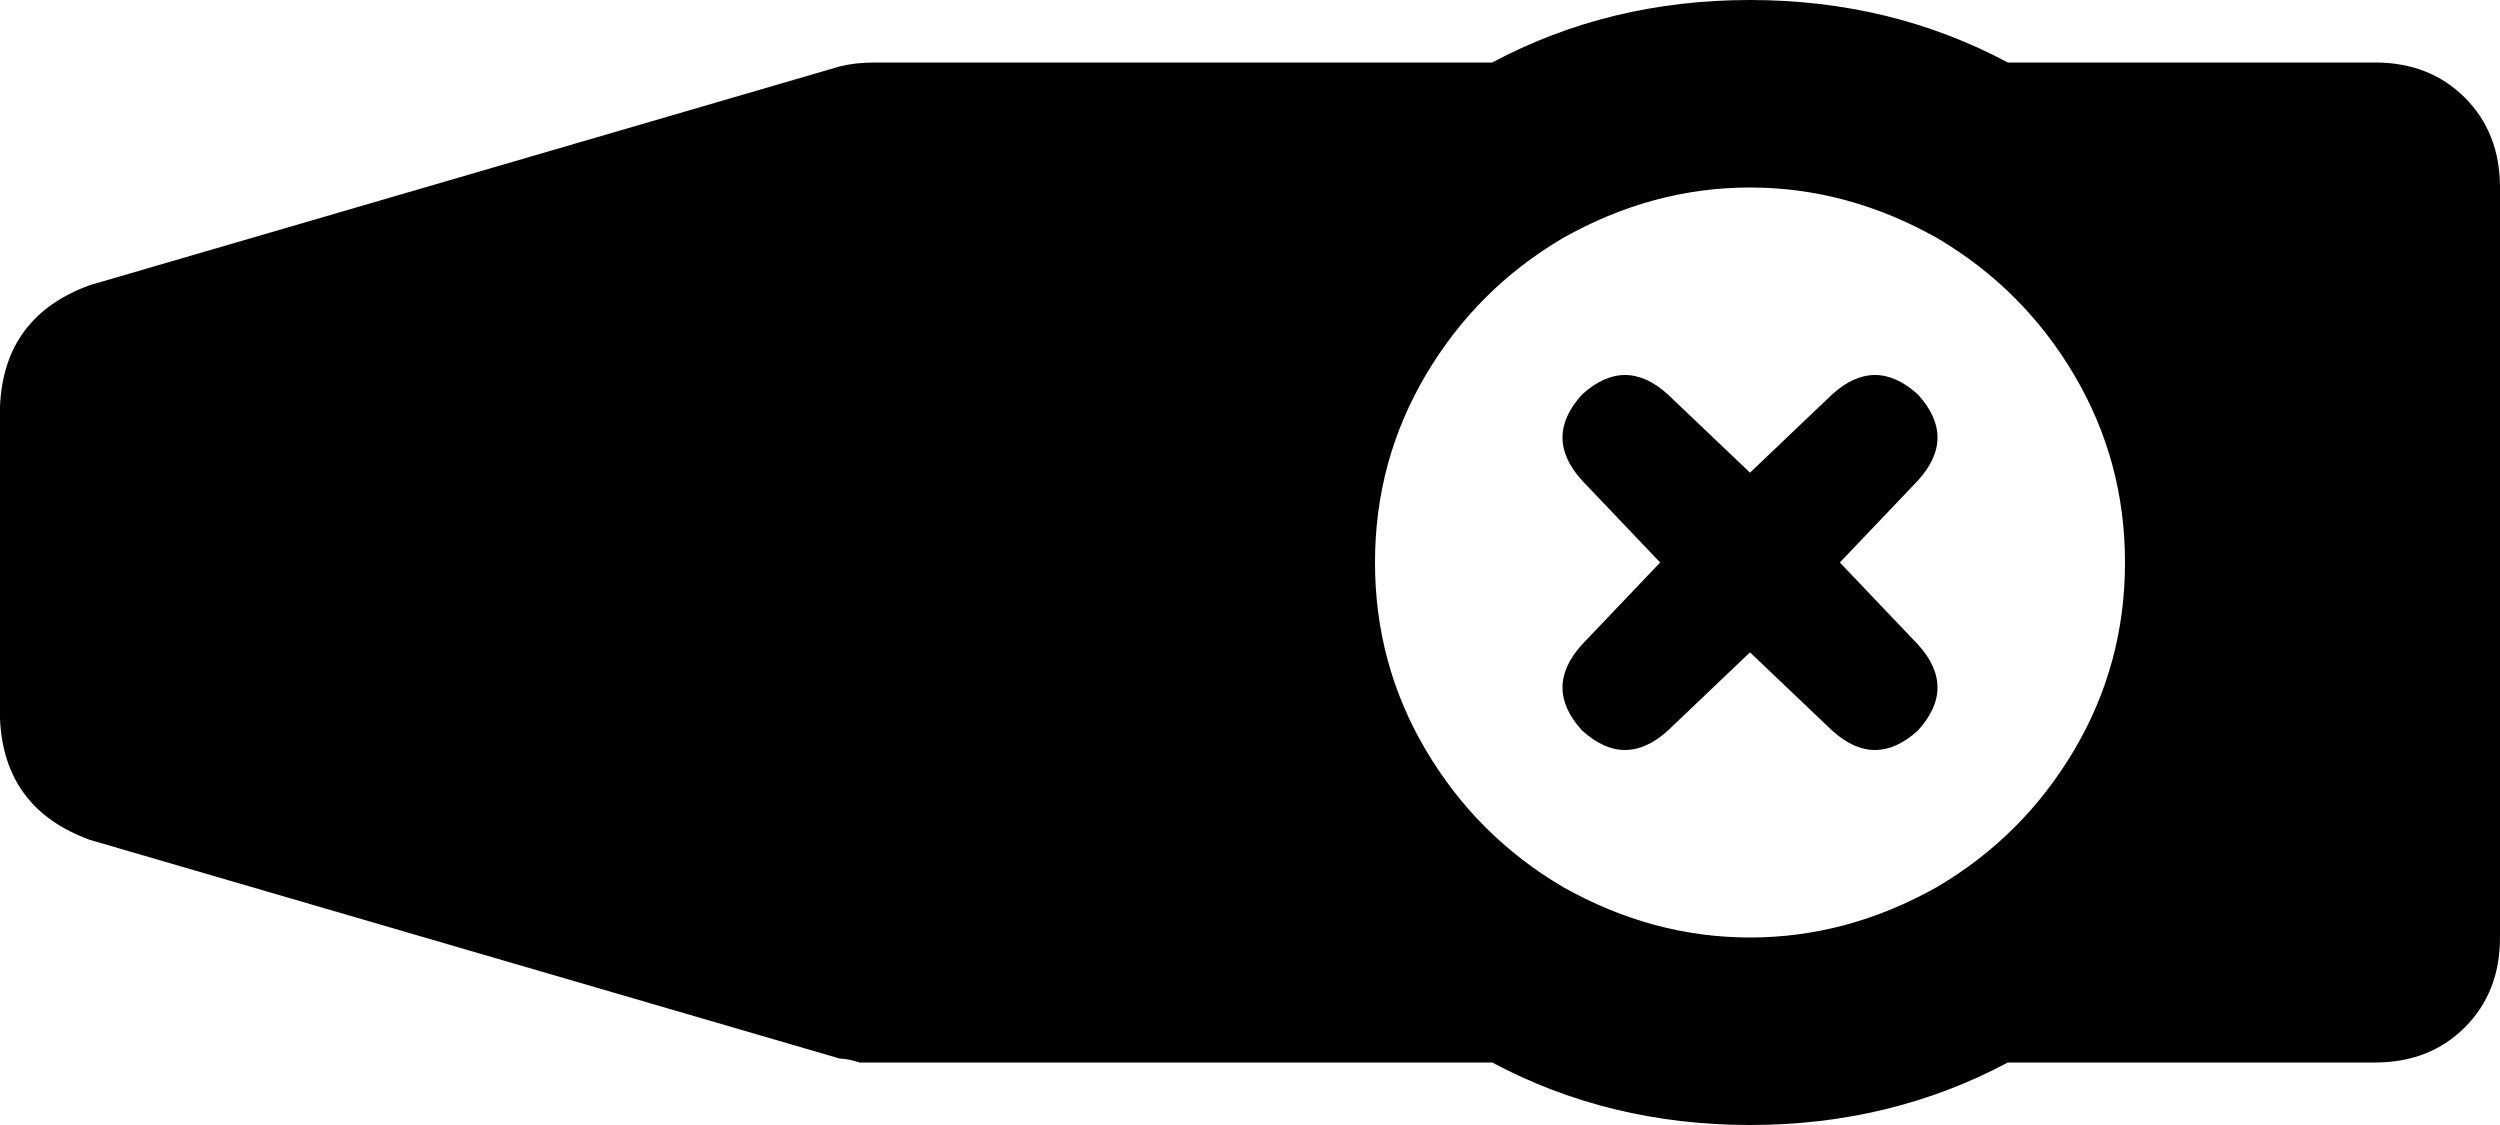 <svg xmlns="http://www.w3.org/2000/svg" viewBox="0 0 640 288">
  <path d="M 514 16 L 608 16 L 514 16 L 608 16 Q 622 16 631 25 Q 640 34 640 48 L 640 240 L 640 240 Q 640 254 631 263 Q 622 272 608 272 L 514 272 L 514 272 Q 484 288 448 288 Q 412 288 382 272 L 224 272 L 224 272 Q 222 272 220 272 Q 217 271 215 271 L 23 215 L 23 215 Q 1 207 0 184 L 0 104 L 0 104 Q 1 81 23 73 L 215 17 L 215 17 Q 219 16 224 16 L 382 16 L 382 16 Q 412 0 448 0 Q 484 0 514 16 L 514 16 Z M 544 144 Q 544 118 531 96 L 531 96 L 531 96 Q 518 74 496 61 Q 473 48 448 48 Q 423 48 400 61 Q 378 74 365 96 Q 352 118 352 144 Q 352 170 365 192 Q 378 214 400 227 Q 423 240 448 240 Q 473 240 496 227 Q 518 214 531 192 Q 544 170 544 144 L 544 144 Z M 427 101 L 448 121 L 427 101 L 448 121 L 469 101 L 469 101 Q 480 91 491 101 Q 501 112 491 123 L 471 144 L 471 144 L 491 165 L 491 165 Q 501 176 491 187 Q 480 197 469 187 L 448 167 L 448 167 L 427 187 L 427 187 Q 416 197 405 187 Q 395 176 405 165 L 425 144 L 425 144 L 405 123 L 405 123 Q 395 112 405 101 Q 416 91 427 101 L 427 101 Z" />
</svg>